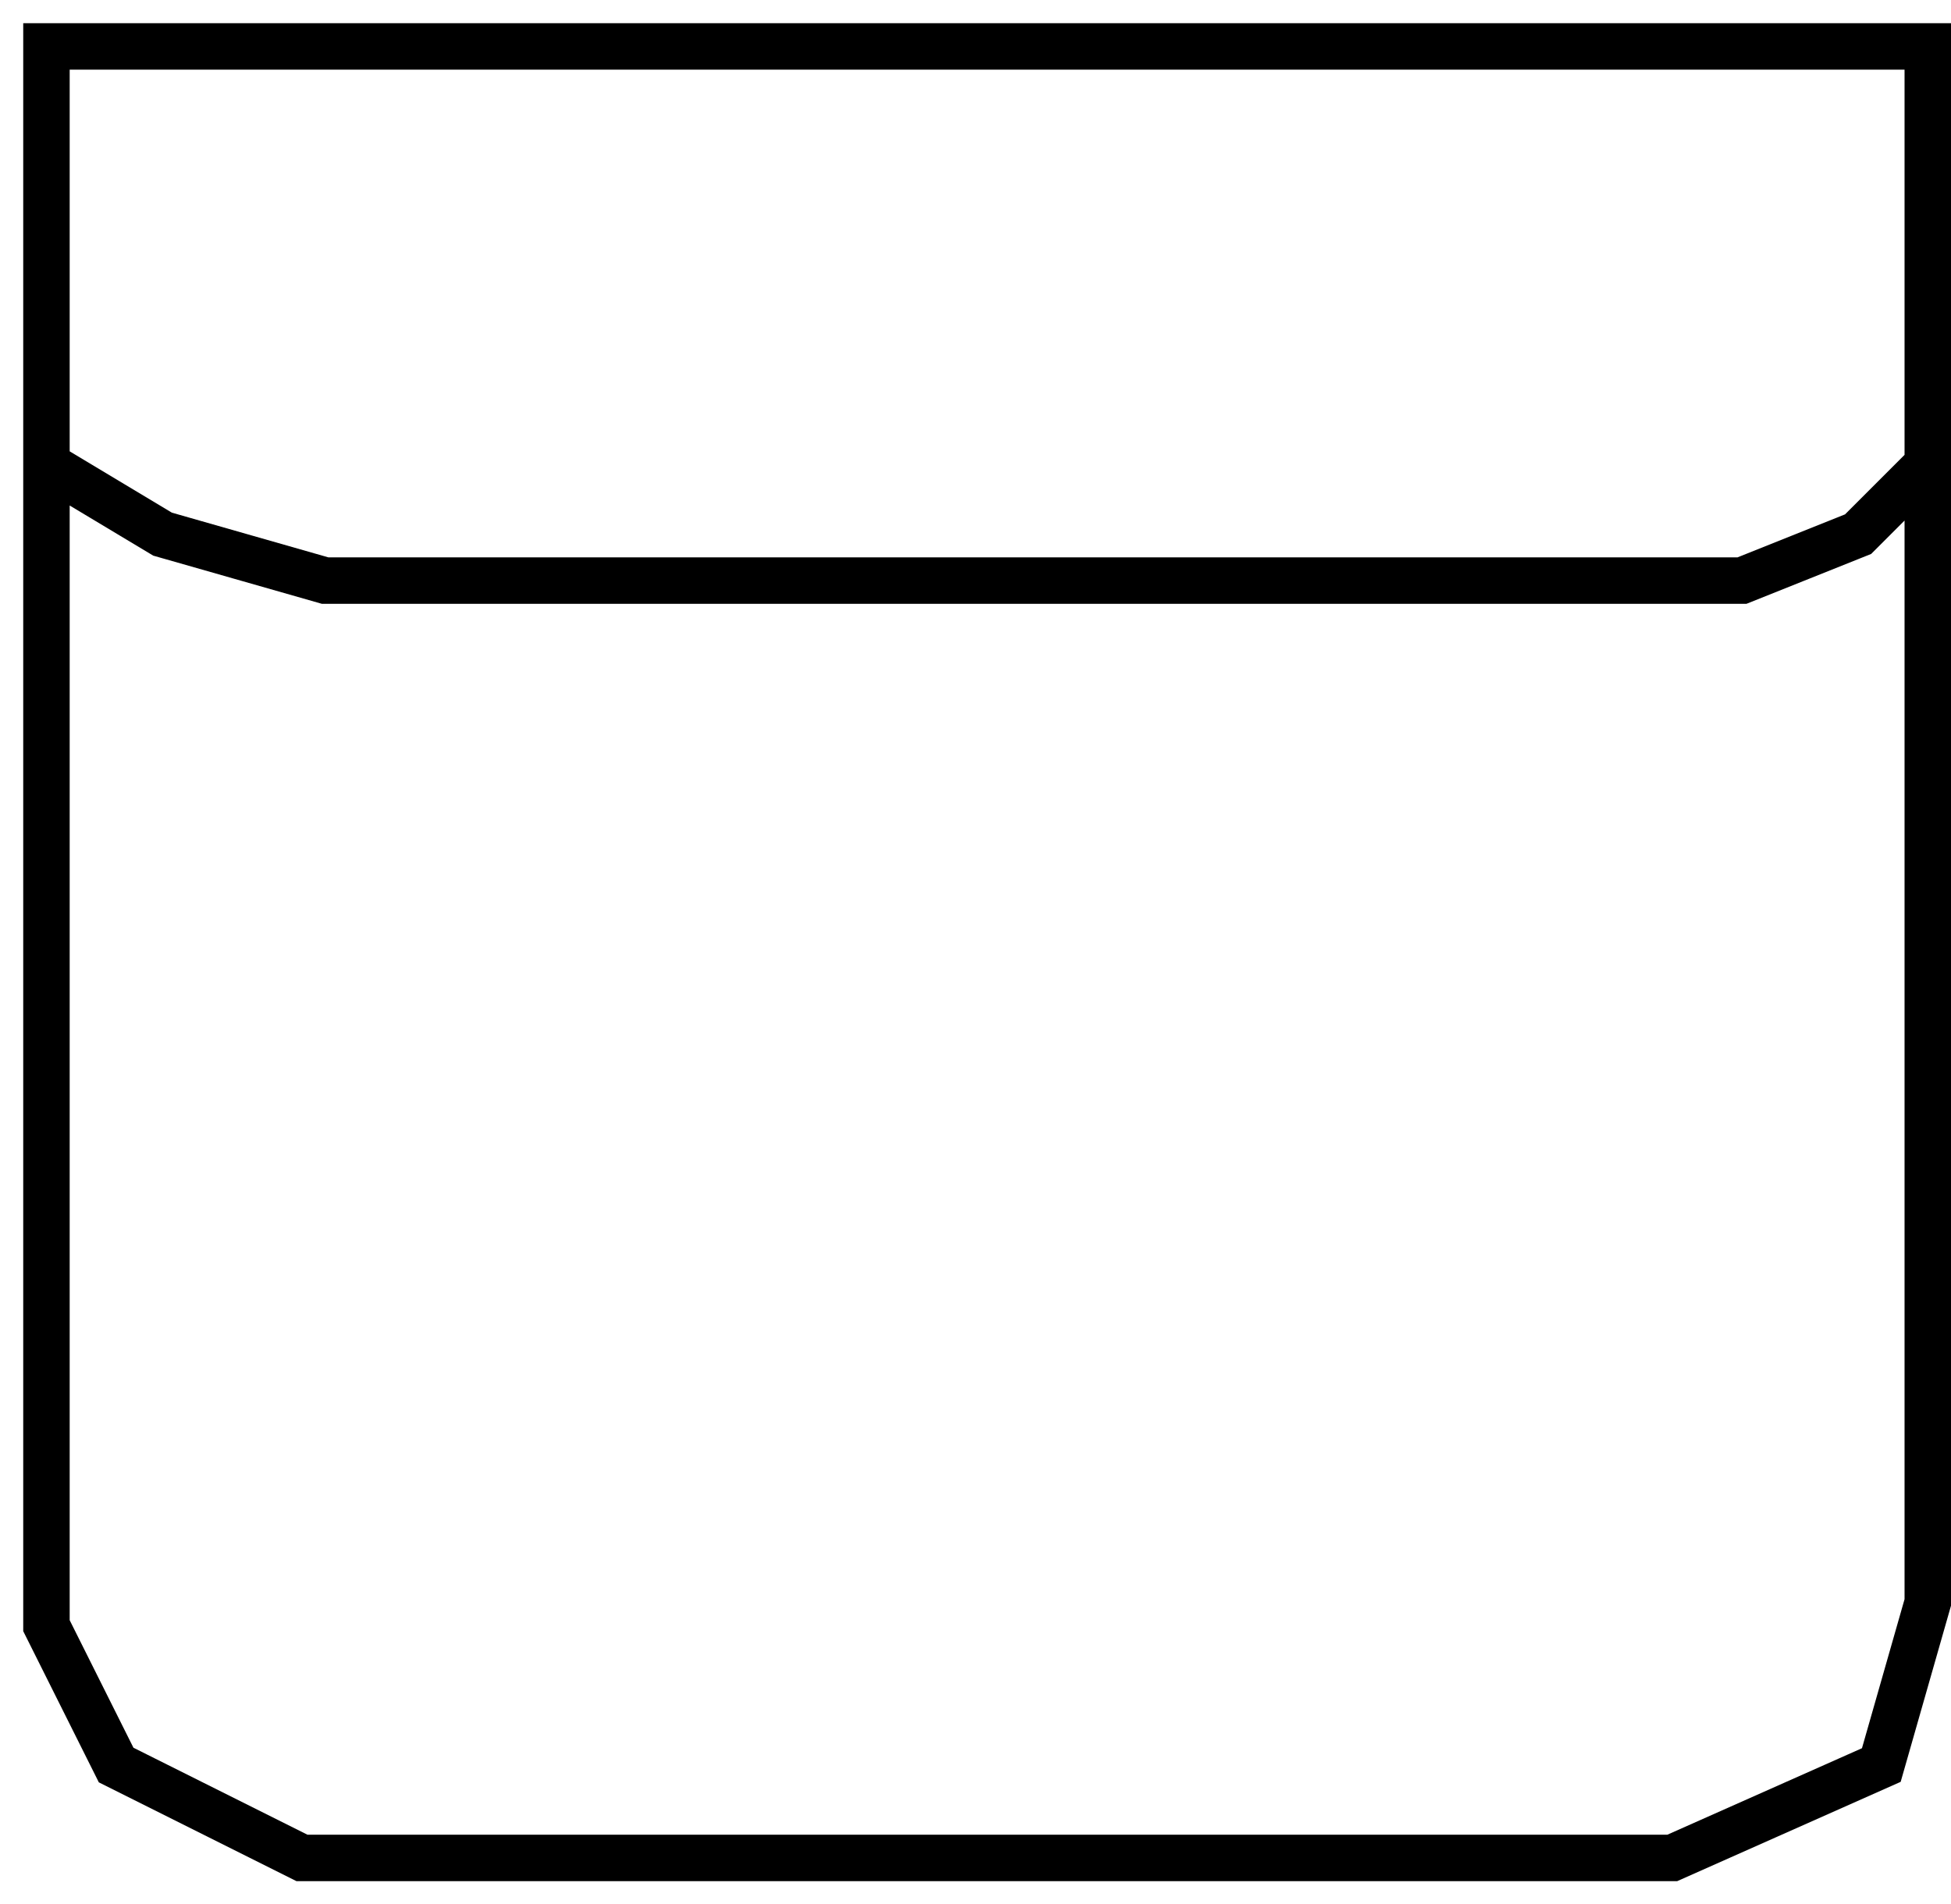 <svg width="42" height="41" viewBox="0 0 42 41" fill="none" xmlns="http://www.w3.org/2000/svg">
<path d="M1 10V1H41.5V10M1 10L3.5 11.5L7 12.5H37.5L38.75 12L40 11.5L41.5 10M1 10V35L2.5 38L6.5 40H36L40.5 38L41.5 34.5V10" stroke="black"/>
</svg>
